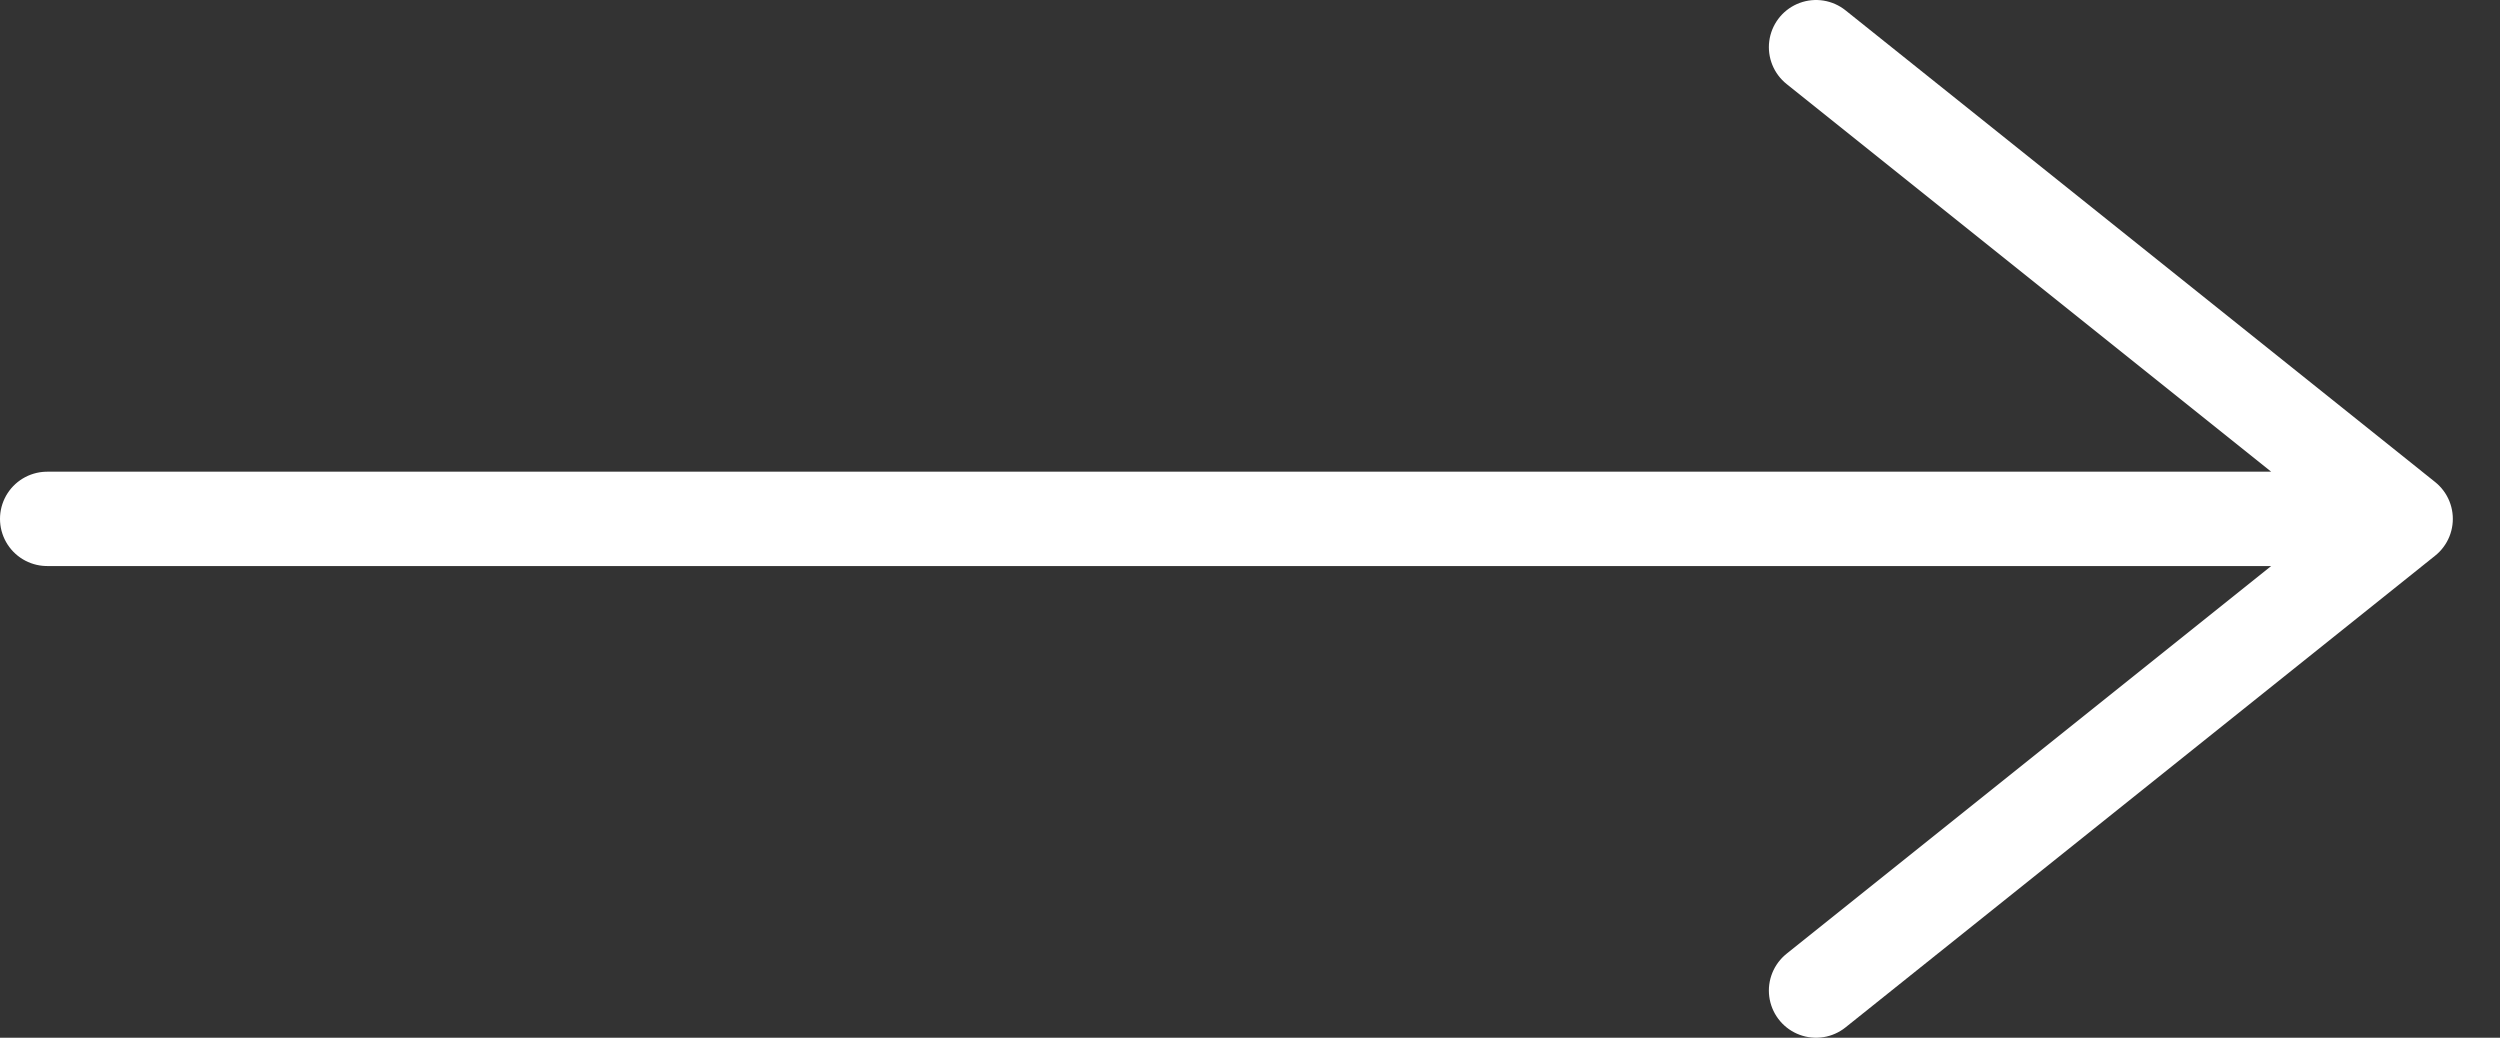 <svg width="53" height="22" viewBox="0 0 53 22" fill="none" xmlns="http://www.w3.org/2000/svg">
<rect x="0" y="0" width="53" height="22" fill="#333333" stroke="none"/>
<path d="M1 11H51M51 11L38.5 1M51 11L38.5 21" stroke="white" stroke-width="2" stroke-linecap="round"/>
</svg>
